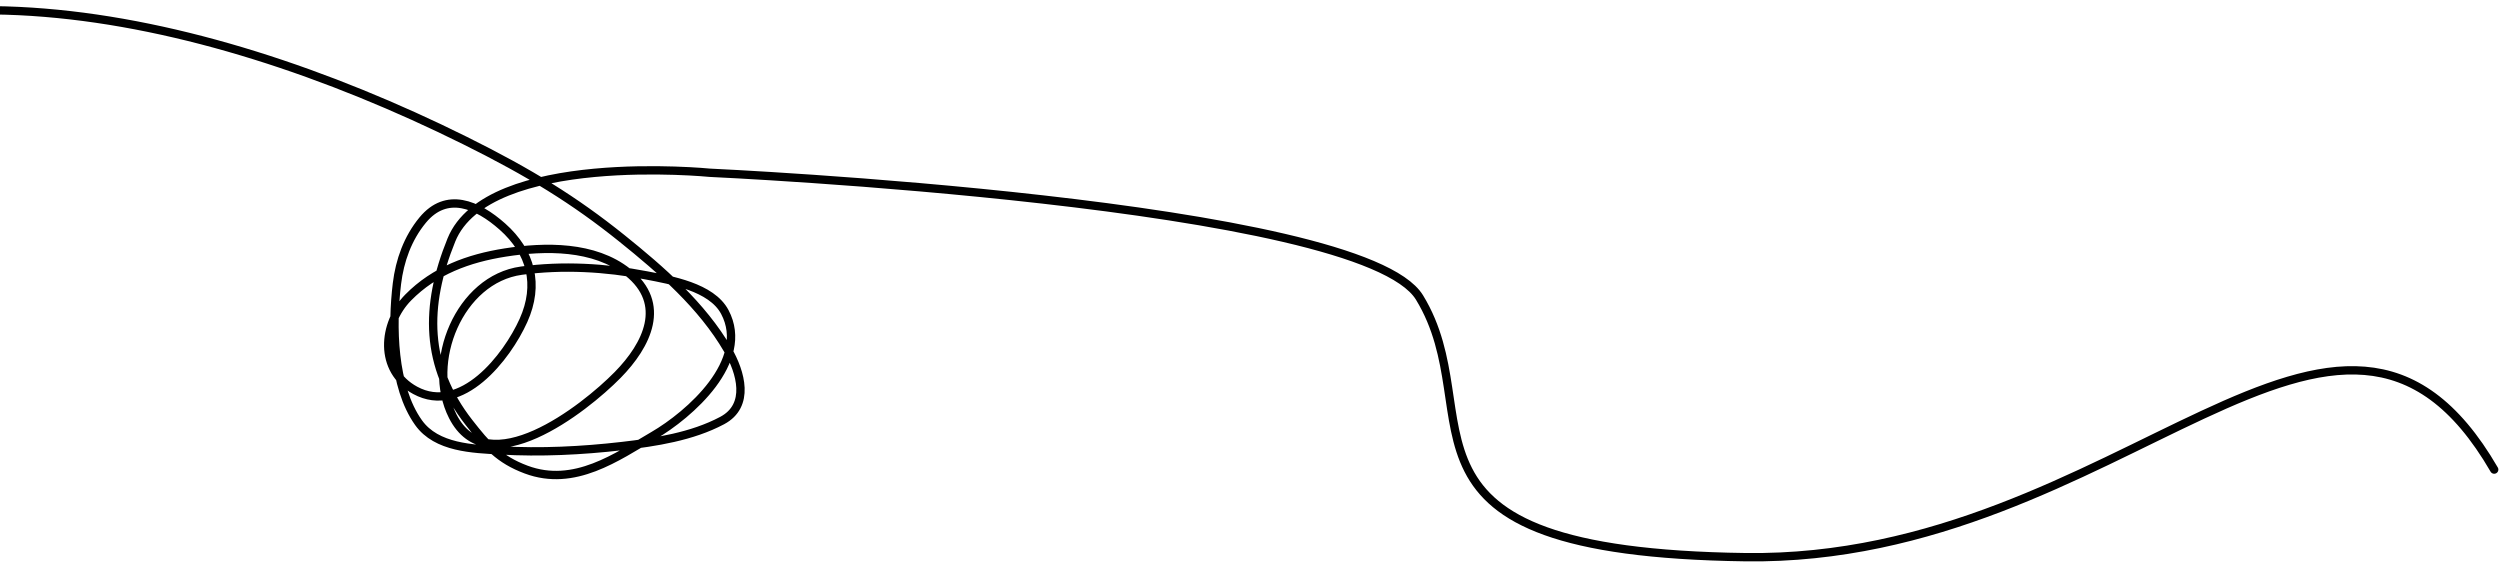 <svg width="300" height="68" viewBox="0 0 300 68" fill="none" xmlns="http://www.w3.org/2000/svg">
<path d="M-37.964 13.271C-14.732 -6.567 22.994 0.583 55.828 16.879C63.579 20.726 68.943 24.037 74.631 28.605C79.323 32.373 84.261 36.671 87.329 41.962C88.902 44.672 90.052 48.662 86.658 50.466C83.024 52.398 78.659 53.064 74.628 53.529C69.8 54.085 64.887 54.325 60.032 54.047C56.76 53.859 52.383 53.75 50.224 50.718C47.128 46.373 47.02 39.083 47.632 34.039C47.968 31.261 48.928 28.585 50.721 26.412C53.587 22.938 57.284 24.527 60.285 27.187C63.736 30.246 64.744 34.165 62.816 38.452C60.832 42.865 55.374 49.864 49.82 46.84C45.394 44.43 45.899 38.833 48.987 35.696C52.154 32.48 56.217 30.996 60.611 30.304C65.399 29.549 71.3 29.455 75.323 32.653C80.106 36.457 77.649 41.403 74.121 44.993C70.048 49.136 58.486 58.145 54.327 49.946C51.062 43.508 55.119 33.502 62.562 32.481C67.49 31.804 72.67 32.099 77.539 33.04C80.491 33.611 85.377 34.43 86.976 37.437C90.109 43.328 82.715 49.774 78.418 52.273C74.035 54.822 68.924 58.512 63.138 56.351C59.89 55.138 58.42 53.44 56.285 50.708C50.991 43.936 50.933 36.765 54.166 28.801C58.522 18.07 85.189 20.732 85.189 20.732C85.189 20.732 163.369 24.297 170.337 35.696C179.048 49.945 164.204 66.239 209.445 66.861C254.685 67.484 280.639 24.154 299.304 56.351" stroke="black" stroke-linecap="round"/>
</svg>
